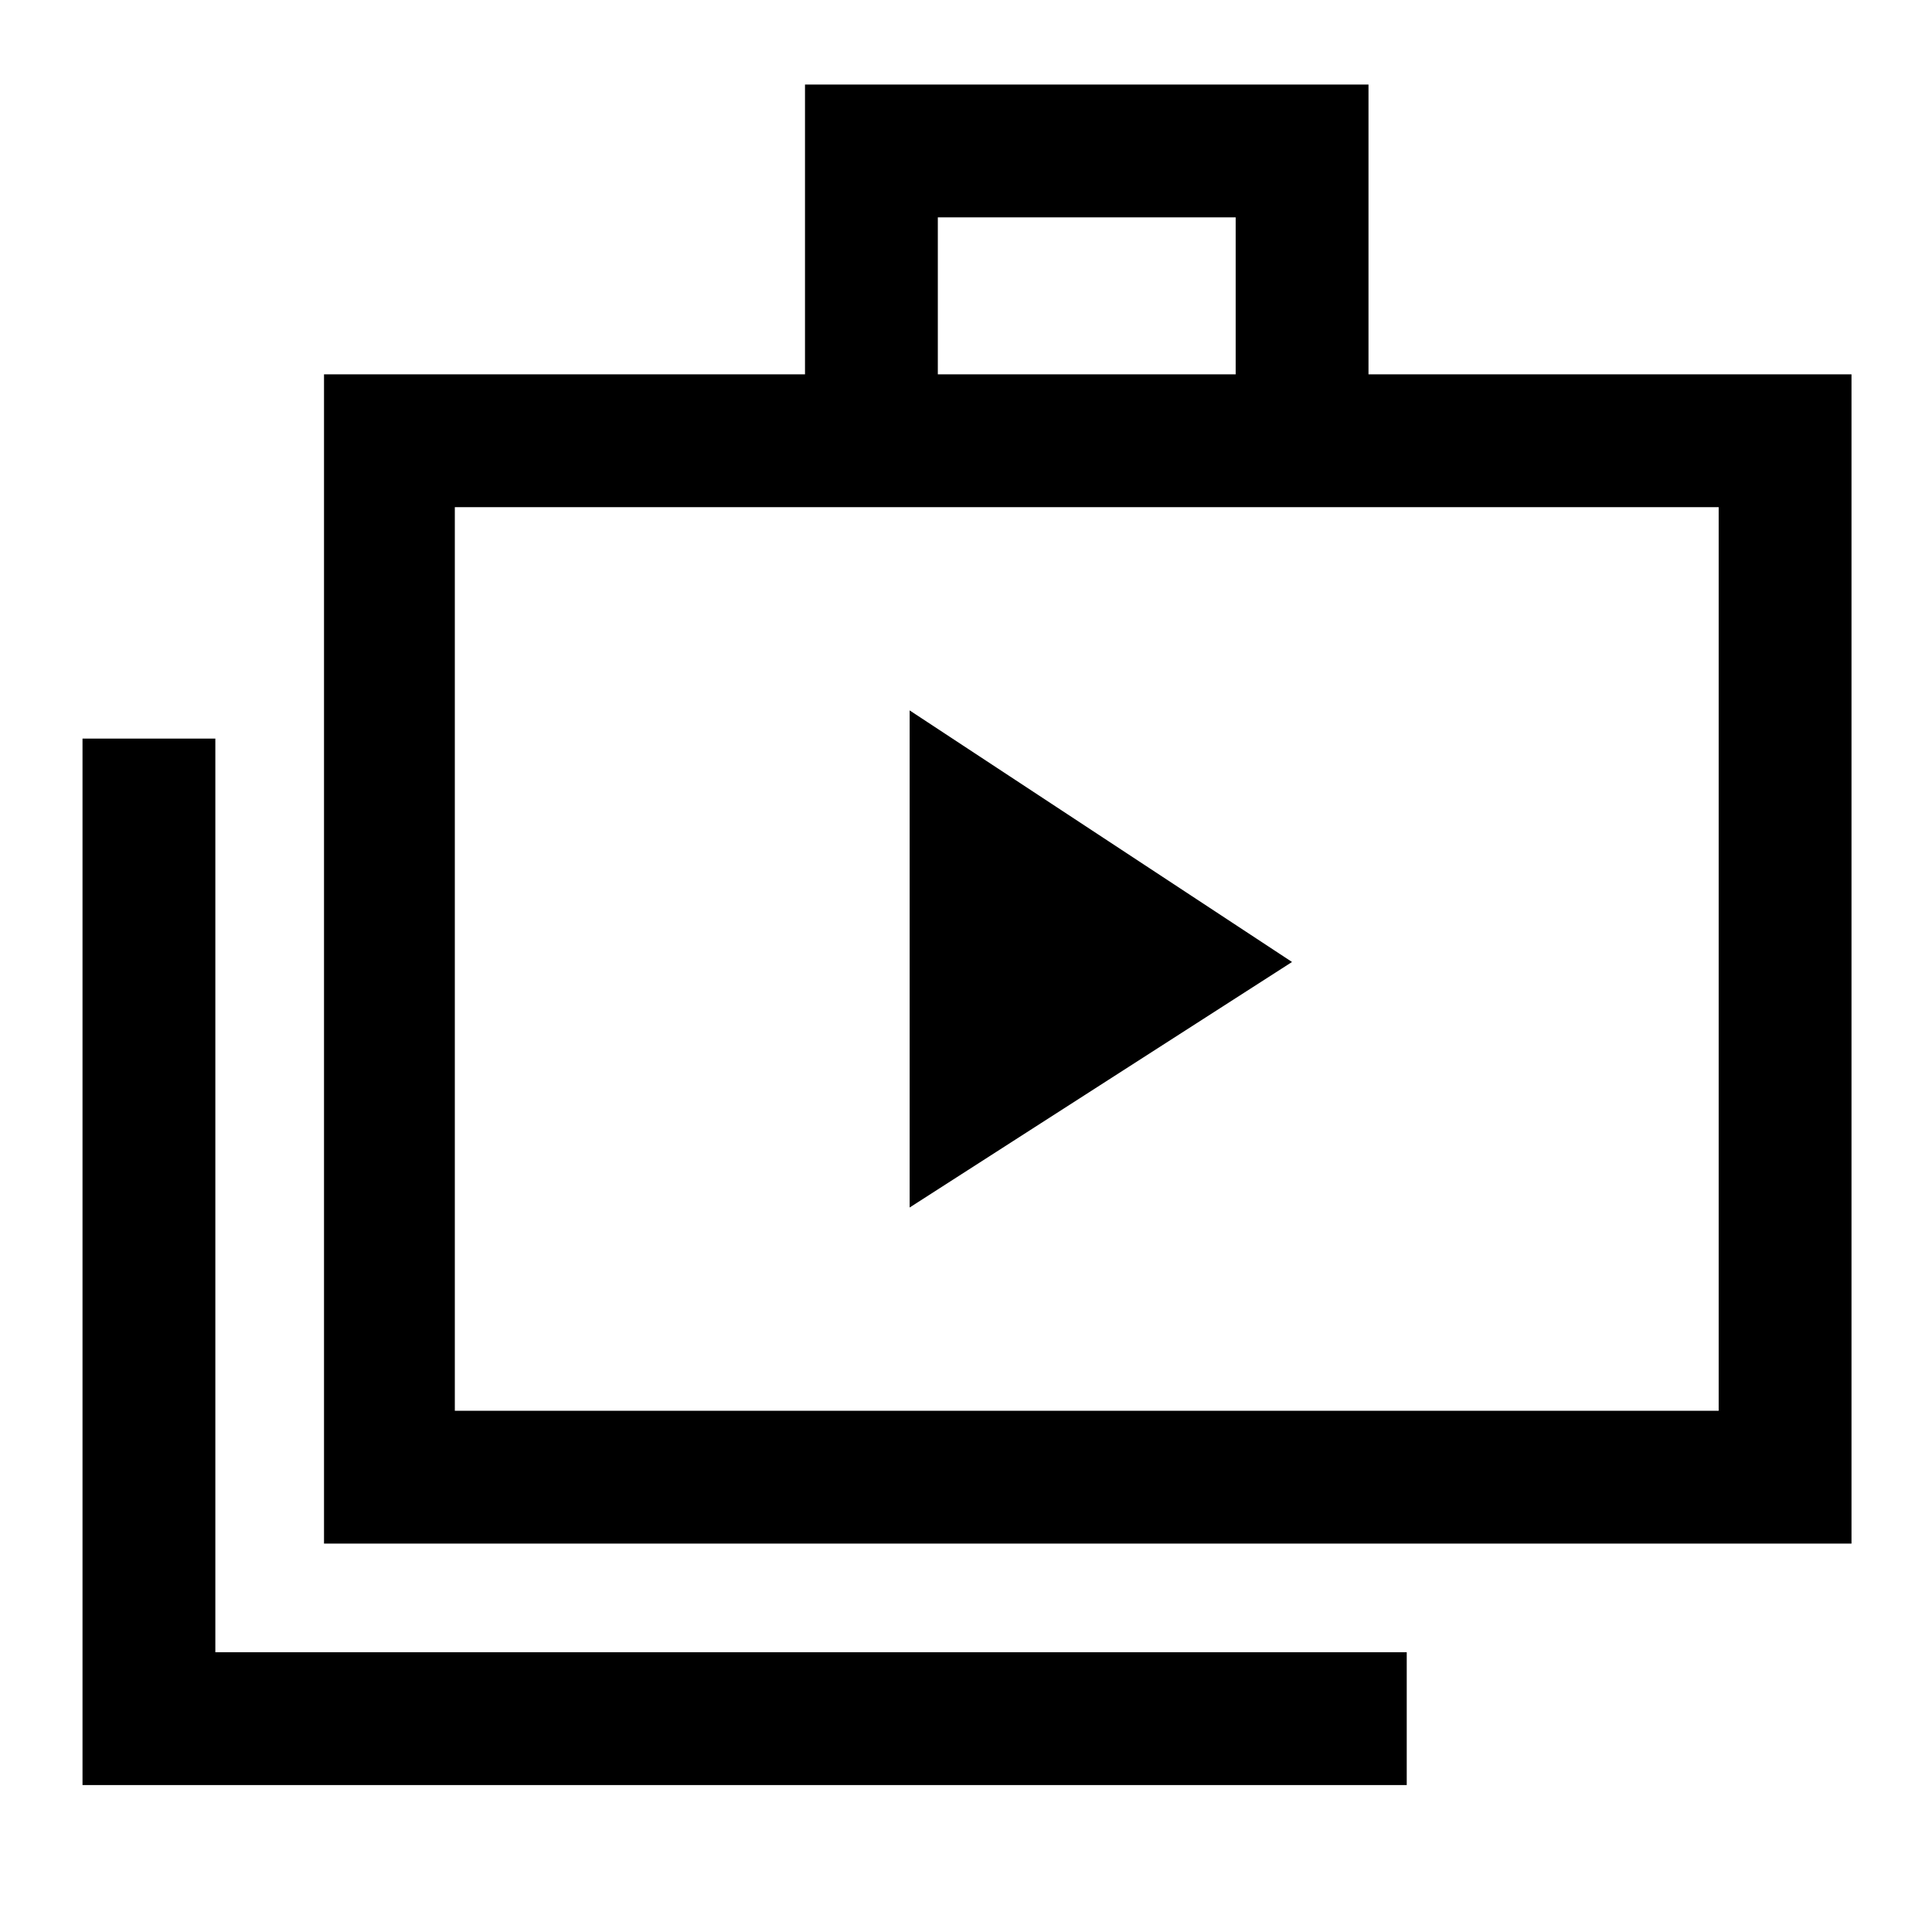 <svg xmlns="http://www.w3.org/2000/svg" height="48" width="48"><path d="M22.6 30 32.1 23.9 22.6 17.65ZM2.05 44.35V18.35H5.35V41.05H34.95V44.35ZM8.05 38.35V9.3H20V2.1H34V9.3H46V38.35ZM23.3 9.3H30.7V5.4H23.3ZM11.3 35.05H42.7V12.6H11.3ZM11.3 12.6V35.05Z"/></svg>